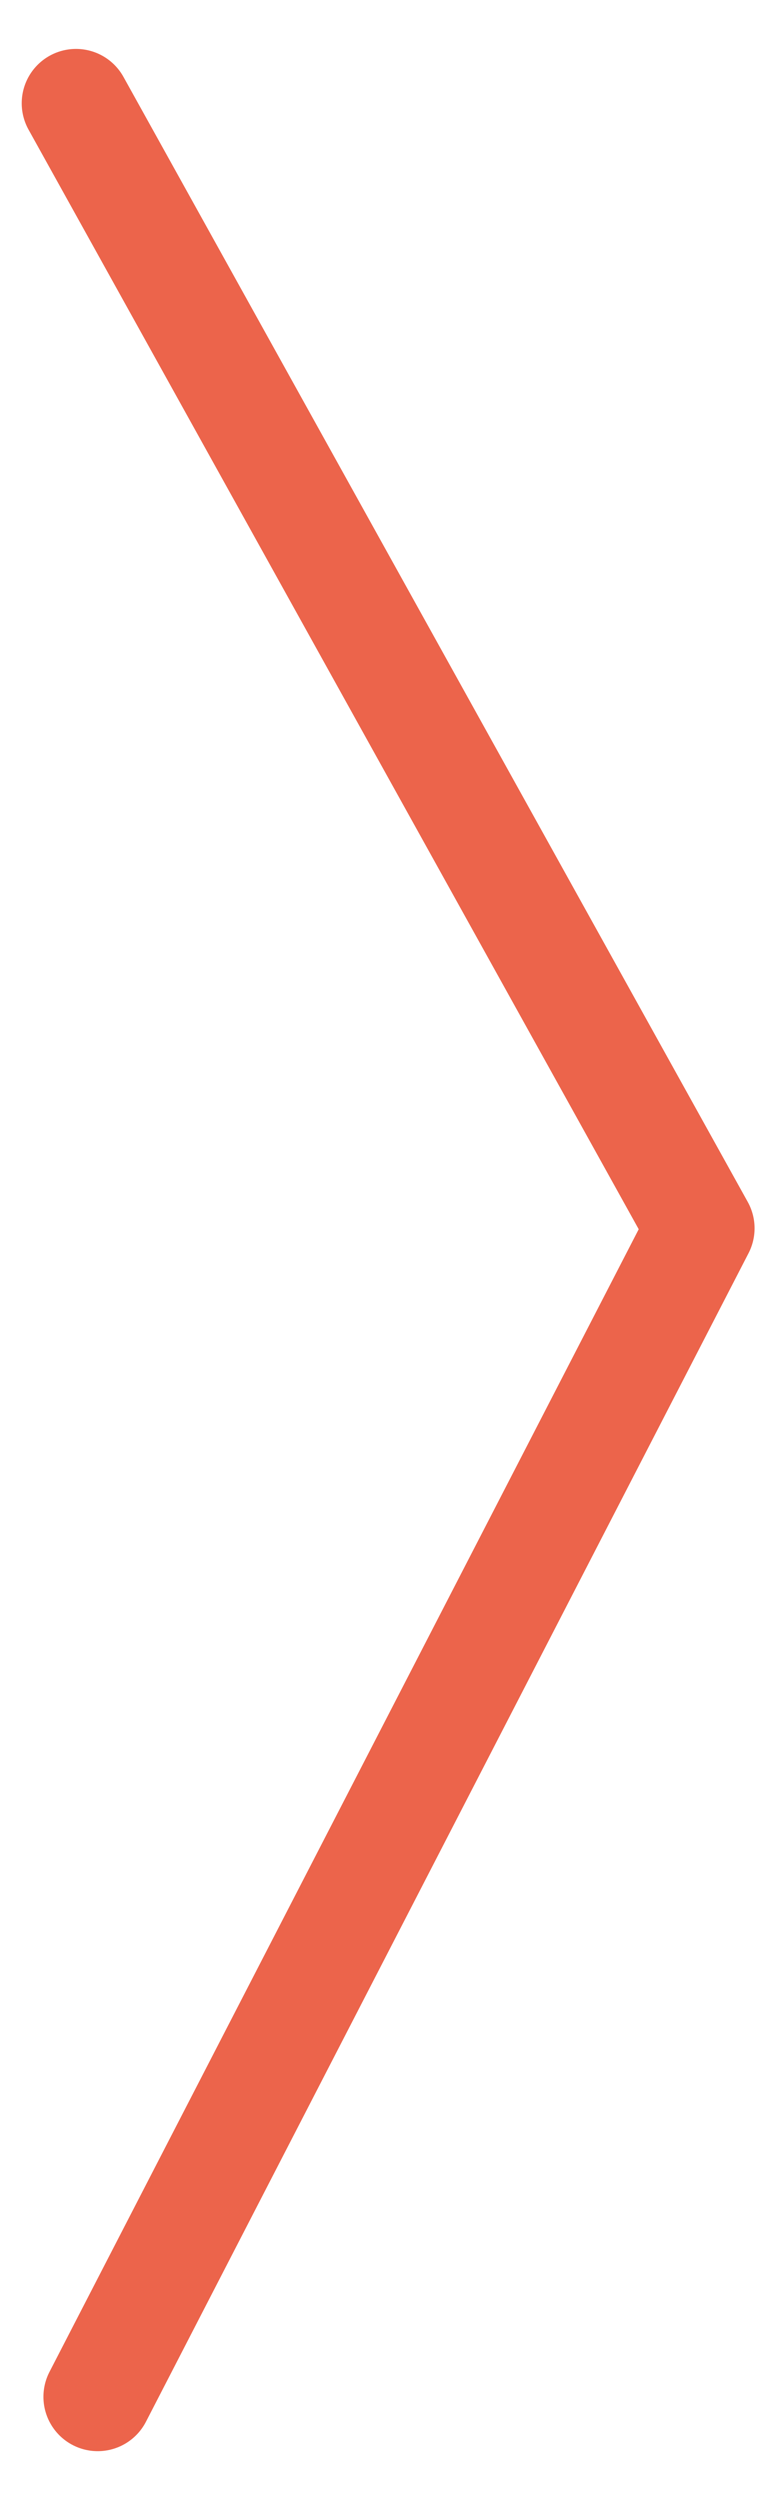 <?xml version="1.0" encoding="utf-8"?>
<!-- Generator: Adobe Illustrator 24.0.1, SVG Export Plug-In . SVG Version: 6.00 Build 0)  -->
<svg version="1.1" id="Слой_1" xmlns="http://www.w3.org/2000/svg" xmlns:xlink="http://www.w3.org/1999/xlink" x="0px" y="0px"
	 viewBox="0 0 14 46" style="enable-background:new 0 0 14 46;" xml:space="preserve">
<style type="text/css">
	
		.st0{fill:none;stroke:#EC644B;stroke-width:2;stroke-linecap:round;stroke-linejoin:round;stroke-miterlimit:10;enable-background:new    ;}
</style>
<polyline class="st0" points="1.4,1.9 12.9,22.6 1.8,44.1 "/>
</svg>
